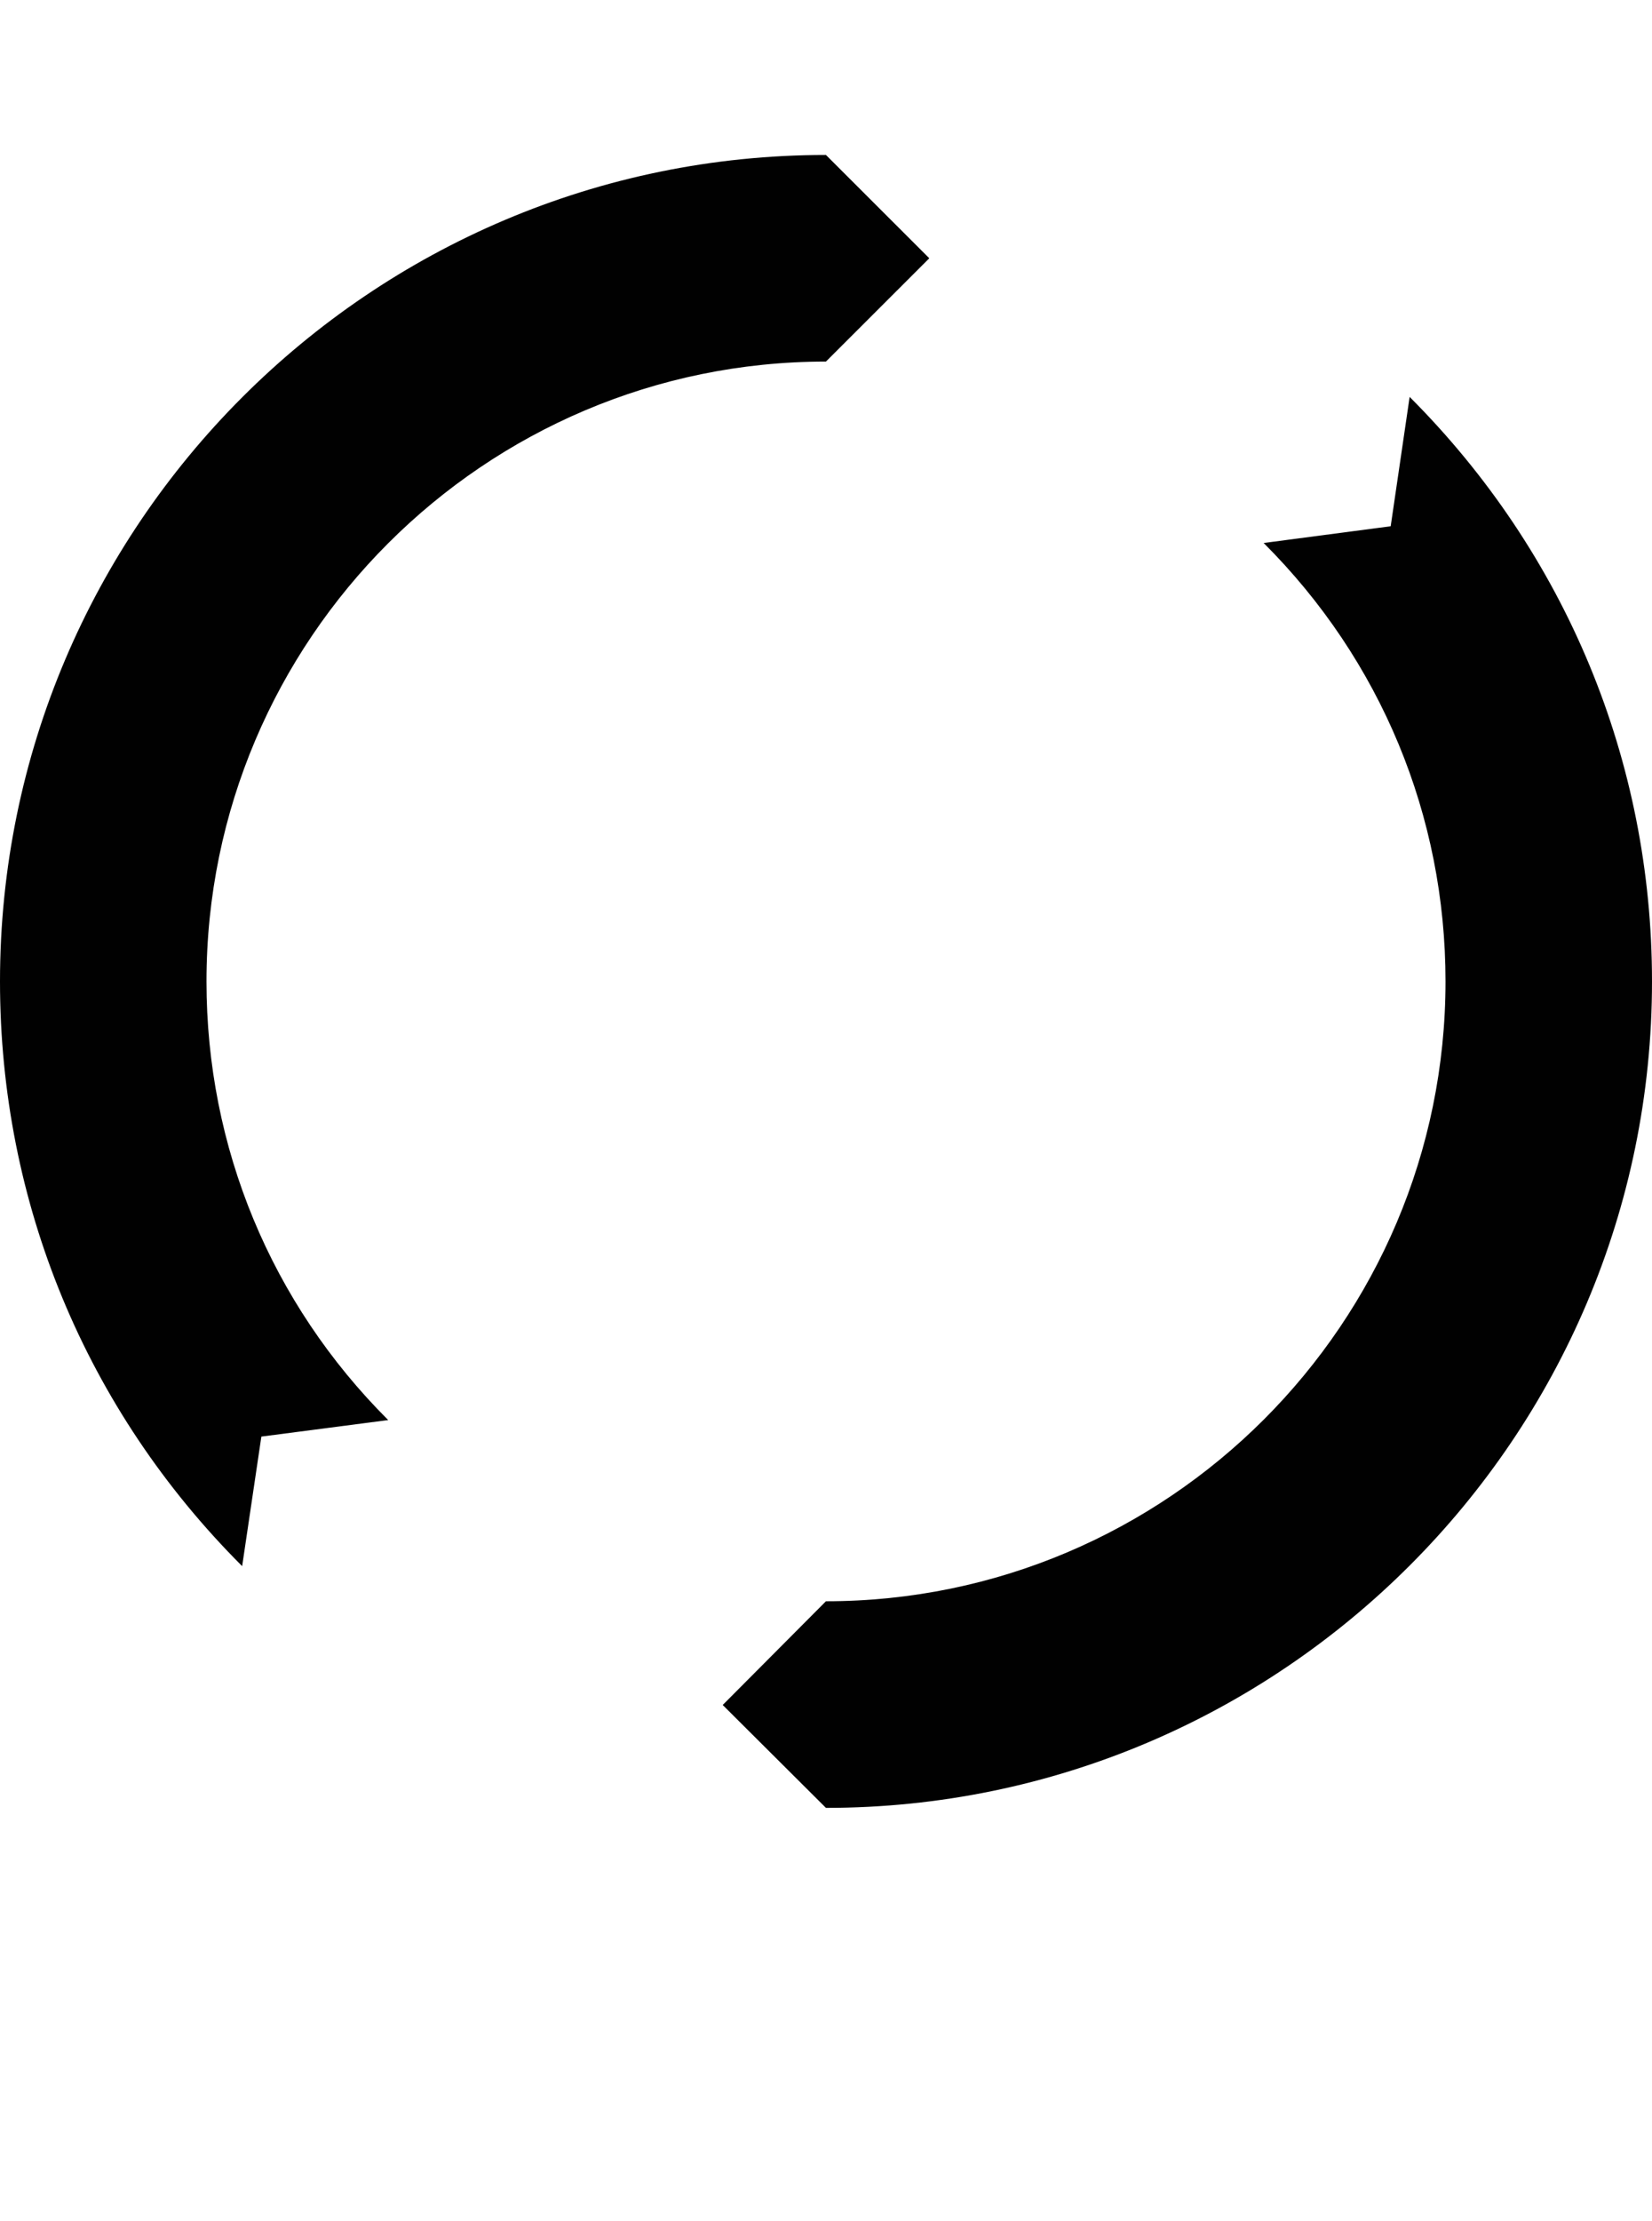 <?xml version="1.0" encoding="iso-8859-1"?>
<!-- Generator: Adobe Illustrator 16.0.0, SVG Export Plug-In . SVG Version: 6.00 Build 0)  -->
<!DOCTYPE svg PUBLIC "-//W3C//DTD SVG 1.1//EN" "http://www.w3.org/Graphics/SVG/1.1/DTD/svg11.dtd">
<svg version="1.1" id="Layer_1" xmlns="http://www.w3.org/2000/svg" xmlns:xlink="http://www.w3.org/1999/xlink" x="0px" y="0px"
	 width="32.002px" height="43px" viewBox="0 0 32.002 43" style="enable-background:new 0 0 32.002 43;" xml:space="preserve">
<g>
	<path style="fill:#010101;" d="M4.691,30.32C1.664,27.297,0,23.281,0,19C0,10.18,7.176,3,16,3l2.002,2L16,7C9.383,7,4,12.383,4,19
		c0,3.211,1.25,6.227,3.52,8.492l-2.457,0.32L4.691,30.32L4.691,30.32z"/>
	<path style="fill:#010101;" d="M16,35l-2-1.992L16,31c6.619,0,12.002-5.383,12.002-12c0-3.203-1.25-6.219-3.523-8.488l2.461-0.324
		l0.367-2.504c3.023,3.023,4.695,7.043,4.695,11.316C32.002,27.82,24.822,35,16,35L16,35z"/>
</g>
</svg>
